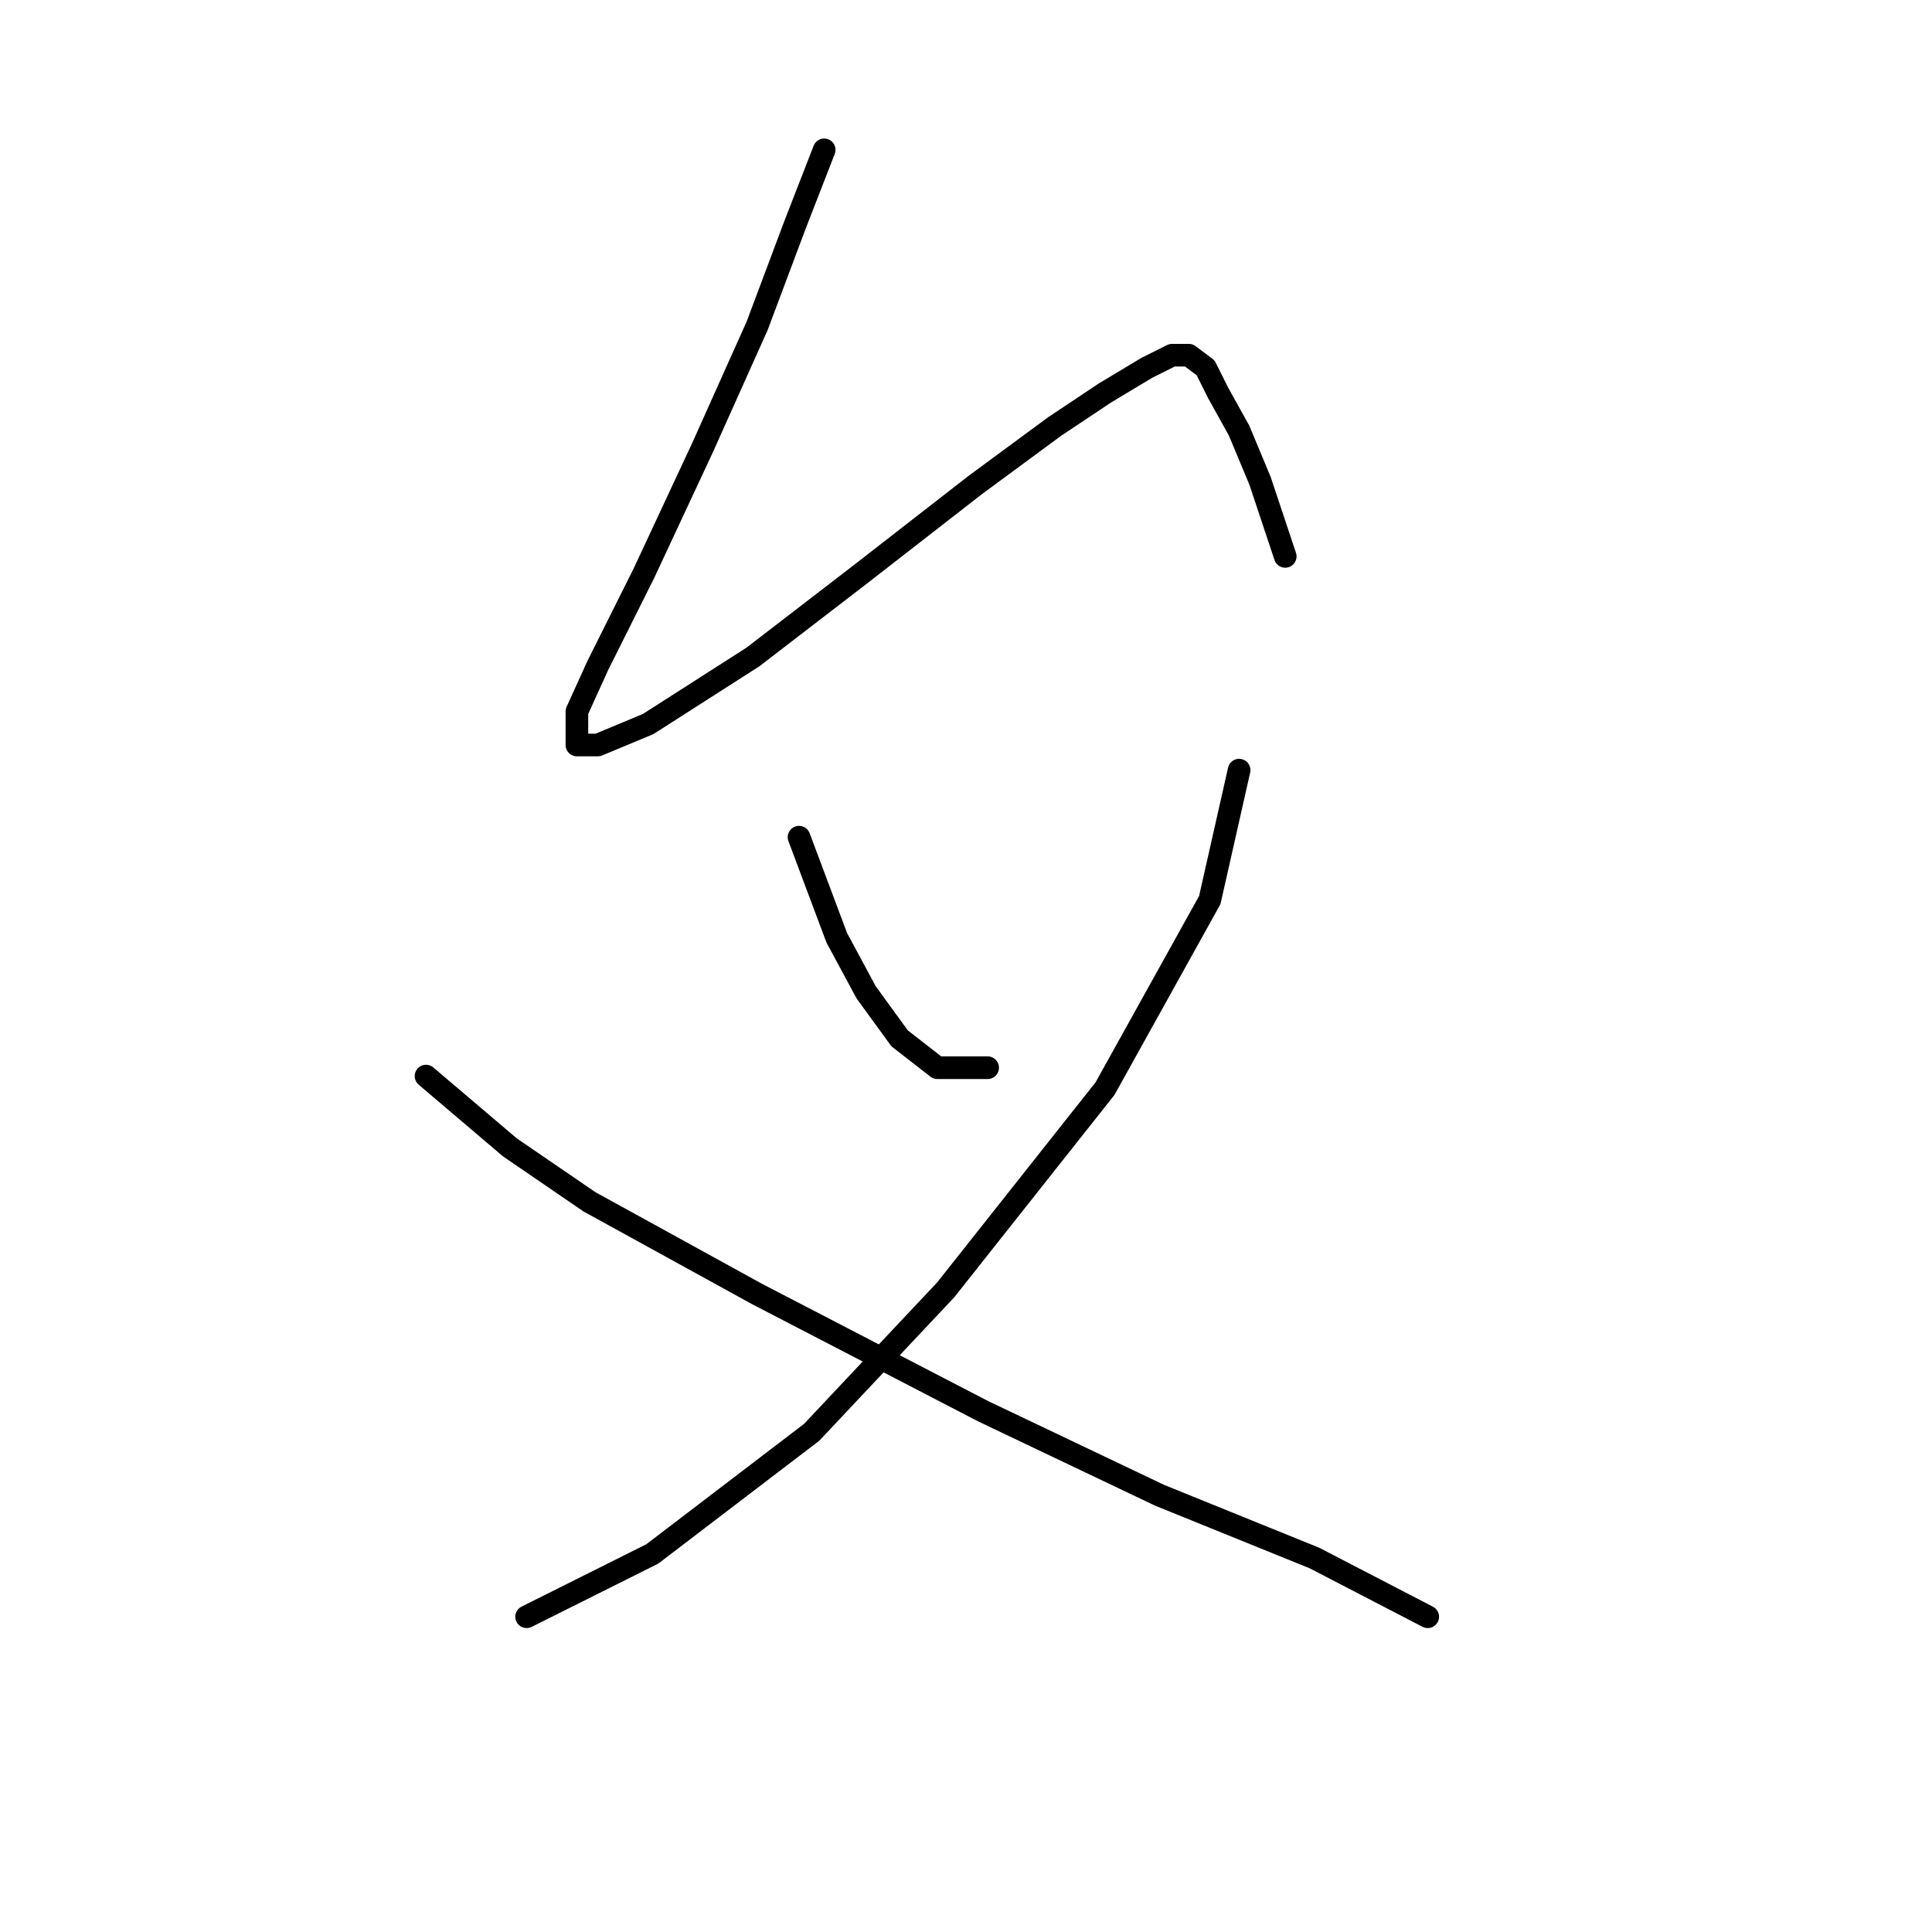 <?xml version="1.0" standalone="no"?>
    <svg width="256" height="256" xmlns="http://www.w3.org/2000/svg" version="1.1">
    <polyline stroke="black" stroke-width="3" stroke-linecap="round" fill="transparent" stroke-linejoin="round" points="109.209 19.855 105.322 29.851 100.323 43.179 93.104 59.285 85.329 75.945 79.22 88.163 76.443 94.272 76.443 98.715 79.22 98.715 85.884 95.938 99.768 87.052 114.207 75.945 129.202 64.283 139.753 56.508 146.418 52.065 151.971 48.733 155.303 47.067 157.525 47.067 159.746 48.733 161.412 52.065 164.189 57.063 166.966 63.727 170.298 73.724 170.298 73.724 " />
        <polyline stroke="black" stroke-width="3" stroke-linecap="round" fill="transparent" stroke-linejoin="round" points="105.877 110.932 110.875 124.261 114.763 131.48 119.205 137.589 124.204 141.477 130.868 141.477 130.868 141.477 " />
        <polyline stroke="black" stroke-width="3" stroke-linecap="round" fill="transparent" stroke-linejoin="round" points="164.189 102.047 160.302 119.263 146.418 144.253 125.314 170.91 107.543 189.792 86.44 205.898 69.779 214.228 69.779 214.228 " />
        <polyline stroke="black" stroke-width="3" stroke-linecap="round" fill="transparent" stroke-linejoin="round" points="56.451 142.587 67.558 152.028 78.109 159.248 100.323 171.466 130.312 187.016 153.637 198.123 174.185 206.453 189.18 214.228 189.18 214.228 " />
        </svg>